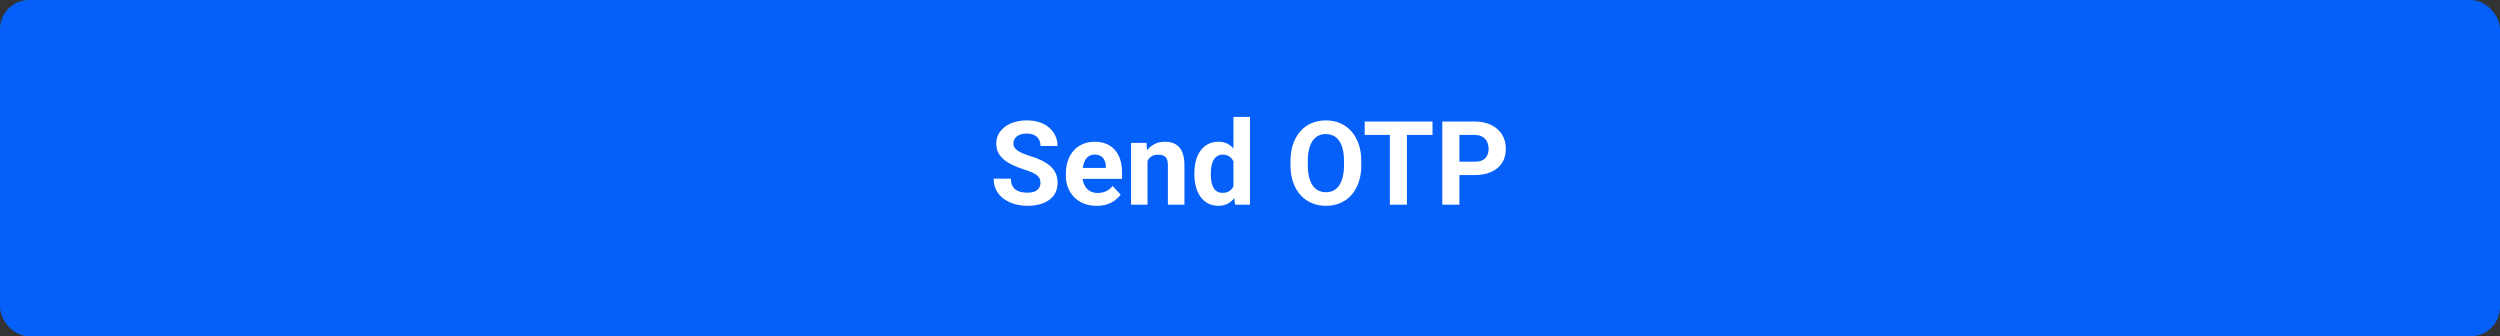 <svg width="342" height="46" viewBox="0 0 342 46" fill="none" xmlns="http://www.w3.org/2000/svg">
<rect x="0" y="0" width="342" height="46" fill="#333333" stroke="none"/>
<rect width="342" height="46" rx="4" fill="#0560FA"/>
<path d="M142.336 25.023C142.336 24.82 142.305 24.638 142.242 24.477C142.185 24.31 142.076 24.159 141.914 24.023C141.753 23.883 141.526 23.745 141.234 23.609C140.943 23.474 140.565 23.333 140.102 23.188C139.586 23.021 139.096 22.833 138.633 22.625C138.174 22.417 137.768 22.174 137.414 21.898C137.065 21.617 136.789 21.292 136.586 20.922C136.388 20.552 136.289 20.122 136.289 19.633C136.289 19.159 136.393 18.729 136.602 18.344C136.81 17.953 137.102 17.62 137.477 17.344C137.852 17.062 138.294 16.846 138.805 16.695C139.32 16.544 139.885 16.469 140.5 16.469C141.339 16.469 142.07 16.62 142.695 16.922C143.32 17.224 143.805 17.638 144.148 18.164C144.497 18.69 144.672 19.292 144.672 19.969H142.344C142.344 19.635 142.273 19.344 142.133 19.094C141.997 18.838 141.789 18.638 141.508 18.492C141.232 18.346 140.883 18.273 140.461 18.273C140.055 18.273 139.716 18.336 139.445 18.461C139.174 18.581 138.971 18.745 138.836 18.953C138.701 19.156 138.633 19.385 138.633 19.641C138.633 19.833 138.68 20.008 138.773 20.164C138.872 20.32 139.018 20.466 139.211 20.602C139.404 20.737 139.641 20.865 139.922 20.984C140.203 21.104 140.529 21.221 140.898 21.336C141.518 21.523 142.062 21.734 142.531 21.969C143.005 22.203 143.401 22.466 143.719 22.758C144.036 23.049 144.276 23.38 144.438 23.75C144.599 24.12 144.68 24.539 144.68 25.008C144.68 25.503 144.583 25.945 144.391 26.336C144.198 26.727 143.919 27.057 143.555 27.328C143.19 27.599 142.755 27.805 142.25 27.945C141.745 28.086 141.18 28.156 140.555 28.156C139.992 28.156 139.438 28.083 138.891 27.938C138.344 27.787 137.846 27.56 137.398 27.258C136.956 26.956 136.602 26.57 136.336 26.102C136.07 25.633 135.938 25.078 135.938 24.438H138.289C138.289 24.792 138.344 25.091 138.453 25.336C138.562 25.581 138.716 25.779 138.914 25.93C139.117 26.081 139.357 26.19 139.633 26.258C139.914 26.326 140.221 26.359 140.555 26.359C140.961 26.359 141.294 26.302 141.555 26.188C141.82 26.073 142.016 25.914 142.141 25.711C142.271 25.508 142.336 25.279 142.336 25.023ZM150.023 28.156C149.367 28.156 148.779 28.052 148.258 27.844C147.737 27.63 147.294 27.336 146.93 26.961C146.57 26.586 146.294 26.151 146.102 25.656C145.909 25.156 145.812 24.625 145.812 24.062V23.75C145.812 23.109 145.904 22.523 146.086 21.992C146.268 21.461 146.529 21 146.867 20.609C147.211 20.219 147.628 19.919 148.117 19.711C148.607 19.497 149.159 19.391 149.773 19.391C150.372 19.391 150.904 19.49 151.367 19.688C151.831 19.885 152.219 20.167 152.531 20.531C152.849 20.896 153.089 21.333 153.25 21.844C153.411 22.349 153.492 22.912 153.492 23.531V24.469H146.773V22.969H151.281V22.797C151.281 22.484 151.224 22.206 151.109 21.961C151 21.711 150.833 21.513 150.609 21.367C150.385 21.221 150.099 21.148 149.75 21.148C149.453 21.148 149.198 21.213 148.984 21.344C148.771 21.474 148.596 21.656 148.461 21.891C148.331 22.125 148.232 22.401 148.164 22.719C148.102 23.031 148.07 23.375 148.07 23.75V24.062C148.07 24.401 148.117 24.713 148.211 25C148.31 25.287 148.448 25.534 148.625 25.742C148.807 25.951 149.026 26.112 149.281 26.227C149.542 26.341 149.836 26.398 150.164 26.398C150.57 26.398 150.948 26.32 151.297 26.164C151.651 26.003 151.956 25.76 152.211 25.438L153.305 26.625C153.128 26.88 152.885 27.125 152.578 27.359C152.276 27.594 151.911 27.787 151.484 27.938C151.057 28.083 150.57 28.156 150.023 28.156ZM156.977 21.352V28H154.727V19.547H156.836L156.977 21.352ZM156.648 23.477H156.039C156.039 22.852 156.12 22.289 156.281 21.789C156.443 21.284 156.669 20.854 156.961 20.5C157.253 20.141 157.599 19.867 158 19.68C158.406 19.487 158.859 19.391 159.359 19.391C159.755 19.391 160.117 19.448 160.445 19.562C160.773 19.677 161.055 19.859 161.289 20.109C161.529 20.359 161.711 20.69 161.836 21.102C161.966 21.513 162.031 22.016 162.031 22.609V28H159.766V22.602C159.766 22.227 159.714 21.935 159.609 21.727C159.505 21.518 159.352 21.372 159.148 21.289C158.951 21.201 158.706 21.156 158.414 21.156C158.112 21.156 157.849 21.216 157.625 21.336C157.406 21.456 157.224 21.622 157.078 21.836C156.938 22.044 156.831 22.289 156.758 22.57C156.685 22.852 156.648 23.154 156.648 23.477ZM168.734 26.156V16H171V28H168.961L168.734 26.156ZM163.391 23.875V23.711C163.391 23.065 163.464 22.479 163.609 21.953C163.755 21.422 163.969 20.966 164.25 20.586C164.531 20.206 164.878 19.912 165.289 19.703C165.701 19.495 166.169 19.391 166.695 19.391C167.19 19.391 167.622 19.495 167.992 19.703C168.367 19.912 168.685 20.208 168.945 20.594C169.211 20.974 169.424 21.424 169.586 21.945C169.747 22.461 169.865 23.026 169.938 23.641V24C169.865 24.588 169.747 25.135 169.586 25.641C169.424 26.146 169.211 26.588 168.945 26.969C168.685 27.344 168.367 27.635 167.992 27.844C167.617 28.052 167.18 28.156 166.68 28.156C166.154 28.156 165.685 28.049 165.273 27.836C164.867 27.622 164.523 27.323 164.242 26.938C163.966 26.552 163.755 26.099 163.609 25.578C163.464 25.057 163.391 24.49 163.391 23.875ZM165.641 23.711V23.875C165.641 24.224 165.667 24.549 165.719 24.852C165.776 25.154 165.867 25.422 165.992 25.656C166.122 25.885 166.289 26.065 166.492 26.195C166.701 26.32 166.953 26.383 167.25 26.383C167.635 26.383 167.953 26.297 168.203 26.125C168.453 25.948 168.643 25.706 168.773 25.398C168.909 25.091 168.987 24.737 169.008 24.336V23.312C168.992 22.984 168.945 22.69 168.867 22.43C168.794 22.164 168.685 21.938 168.539 21.75C168.398 21.562 168.221 21.417 168.008 21.312C167.799 21.208 167.552 21.156 167.266 21.156C166.974 21.156 166.724 21.224 166.516 21.359C166.307 21.49 166.138 21.669 166.008 21.898C165.883 22.128 165.789 22.398 165.727 22.711C165.669 23.018 165.641 23.352 165.641 23.711ZM186.227 22.047V22.586C186.227 23.451 186.109 24.227 185.875 24.914C185.641 25.602 185.31 26.188 184.883 26.672C184.456 27.151 183.945 27.518 183.352 27.773C182.763 28.029 182.109 28.156 181.391 28.156C180.677 28.156 180.023 28.029 179.43 27.773C178.841 27.518 178.331 27.151 177.898 26.672C177.466 26.188 177.13 25.602 176.891 24.914C176.656 24.227 176.539 23.451 176.539 22.586V22.047C176.539 21.177 176.656 20.401 176.891 19.719C177.125 19.031 177.456 18.445 177.883 17.961C178.315 17.477 178.826 17.107 179.414 16.852C180.008 16.596 180.661 16.469 181.375 16.469C182.094 16.469 182.747 16.596 183.336 16.852C183.93 17.107 184.44 17.477 184.867 17.961C185.299 18.445 185.633 19.031 185.867 19.719C186.107 20.401 186.227 21.177 186.227 22.047ZM183.859 22.586V22.031C183.859 21.427 183.805 20.896 183.695 20.438C183.586 19.979 183.424 19.594 183.211 19.281C182.997 18.969 182.737 18.734 182.43 18.578C182.122 18.417 181.771 18.336 181.375 18.336C180.979 18.336 180.628 18.417 180.32 18.578C180.018 18.734 179.76 18.969 179.547 19.281C179.339 19.594 179.18 19.979 179.07 20.438C178.961 20.896 178.906 21.427 178.906 22.031V22.586C178.906 23.185 178.961 23.716 179.07 24.18C179.18 24.638 179.341 25.026 179.555 25.344C179.768 25.656 180.029 25.893 180.336 26.055C180.643 26.216 180.995 26.297 181.391 26.297C181.786 26.297 182.138 26.216 182.445 26.055C182.753 25.893 183.01 25.656 183.219 25.344C183.427 25.026 183.586 24.638 183.695 24.18C183.805 23.716 183.859 23.185 183.859 22.586ZM192.469 16.625V28H190.133V16.625H192.469ZM195.969 16.625V18.461H186.688V16.625H195.969ZM201.734 23.945H198.836V22.117H201.734C202.182 22.117 202.547 22.044 202.828 21.898C203.109 21.747 203.315 21.539 203.445 21.273C203.576 21.008 203.641 20.708 203.641 20.375C203.641 20.037 203.576 19.721 203.445 19.43C203.315 19.138 203.109 18.904 202.828 18.727C202.547 18.549 202.182 18.461 201.734 18.461H199.648V28H197.305V16.625H201.734C202.625 16.625 203.388 16.787 204.023 17.109C204.664 17.427 205.154 17.867 205.492 18.43C205.831 18.992 206 19.635 206 20.359C206 21.094 205.831 21.729 205.492 22.266C205.154 22.802 204.664 23.216 204.023 23.508C203.388 23.799 202.625 23.945 201.734 23.945Z" fill="white"/>
</svg>
